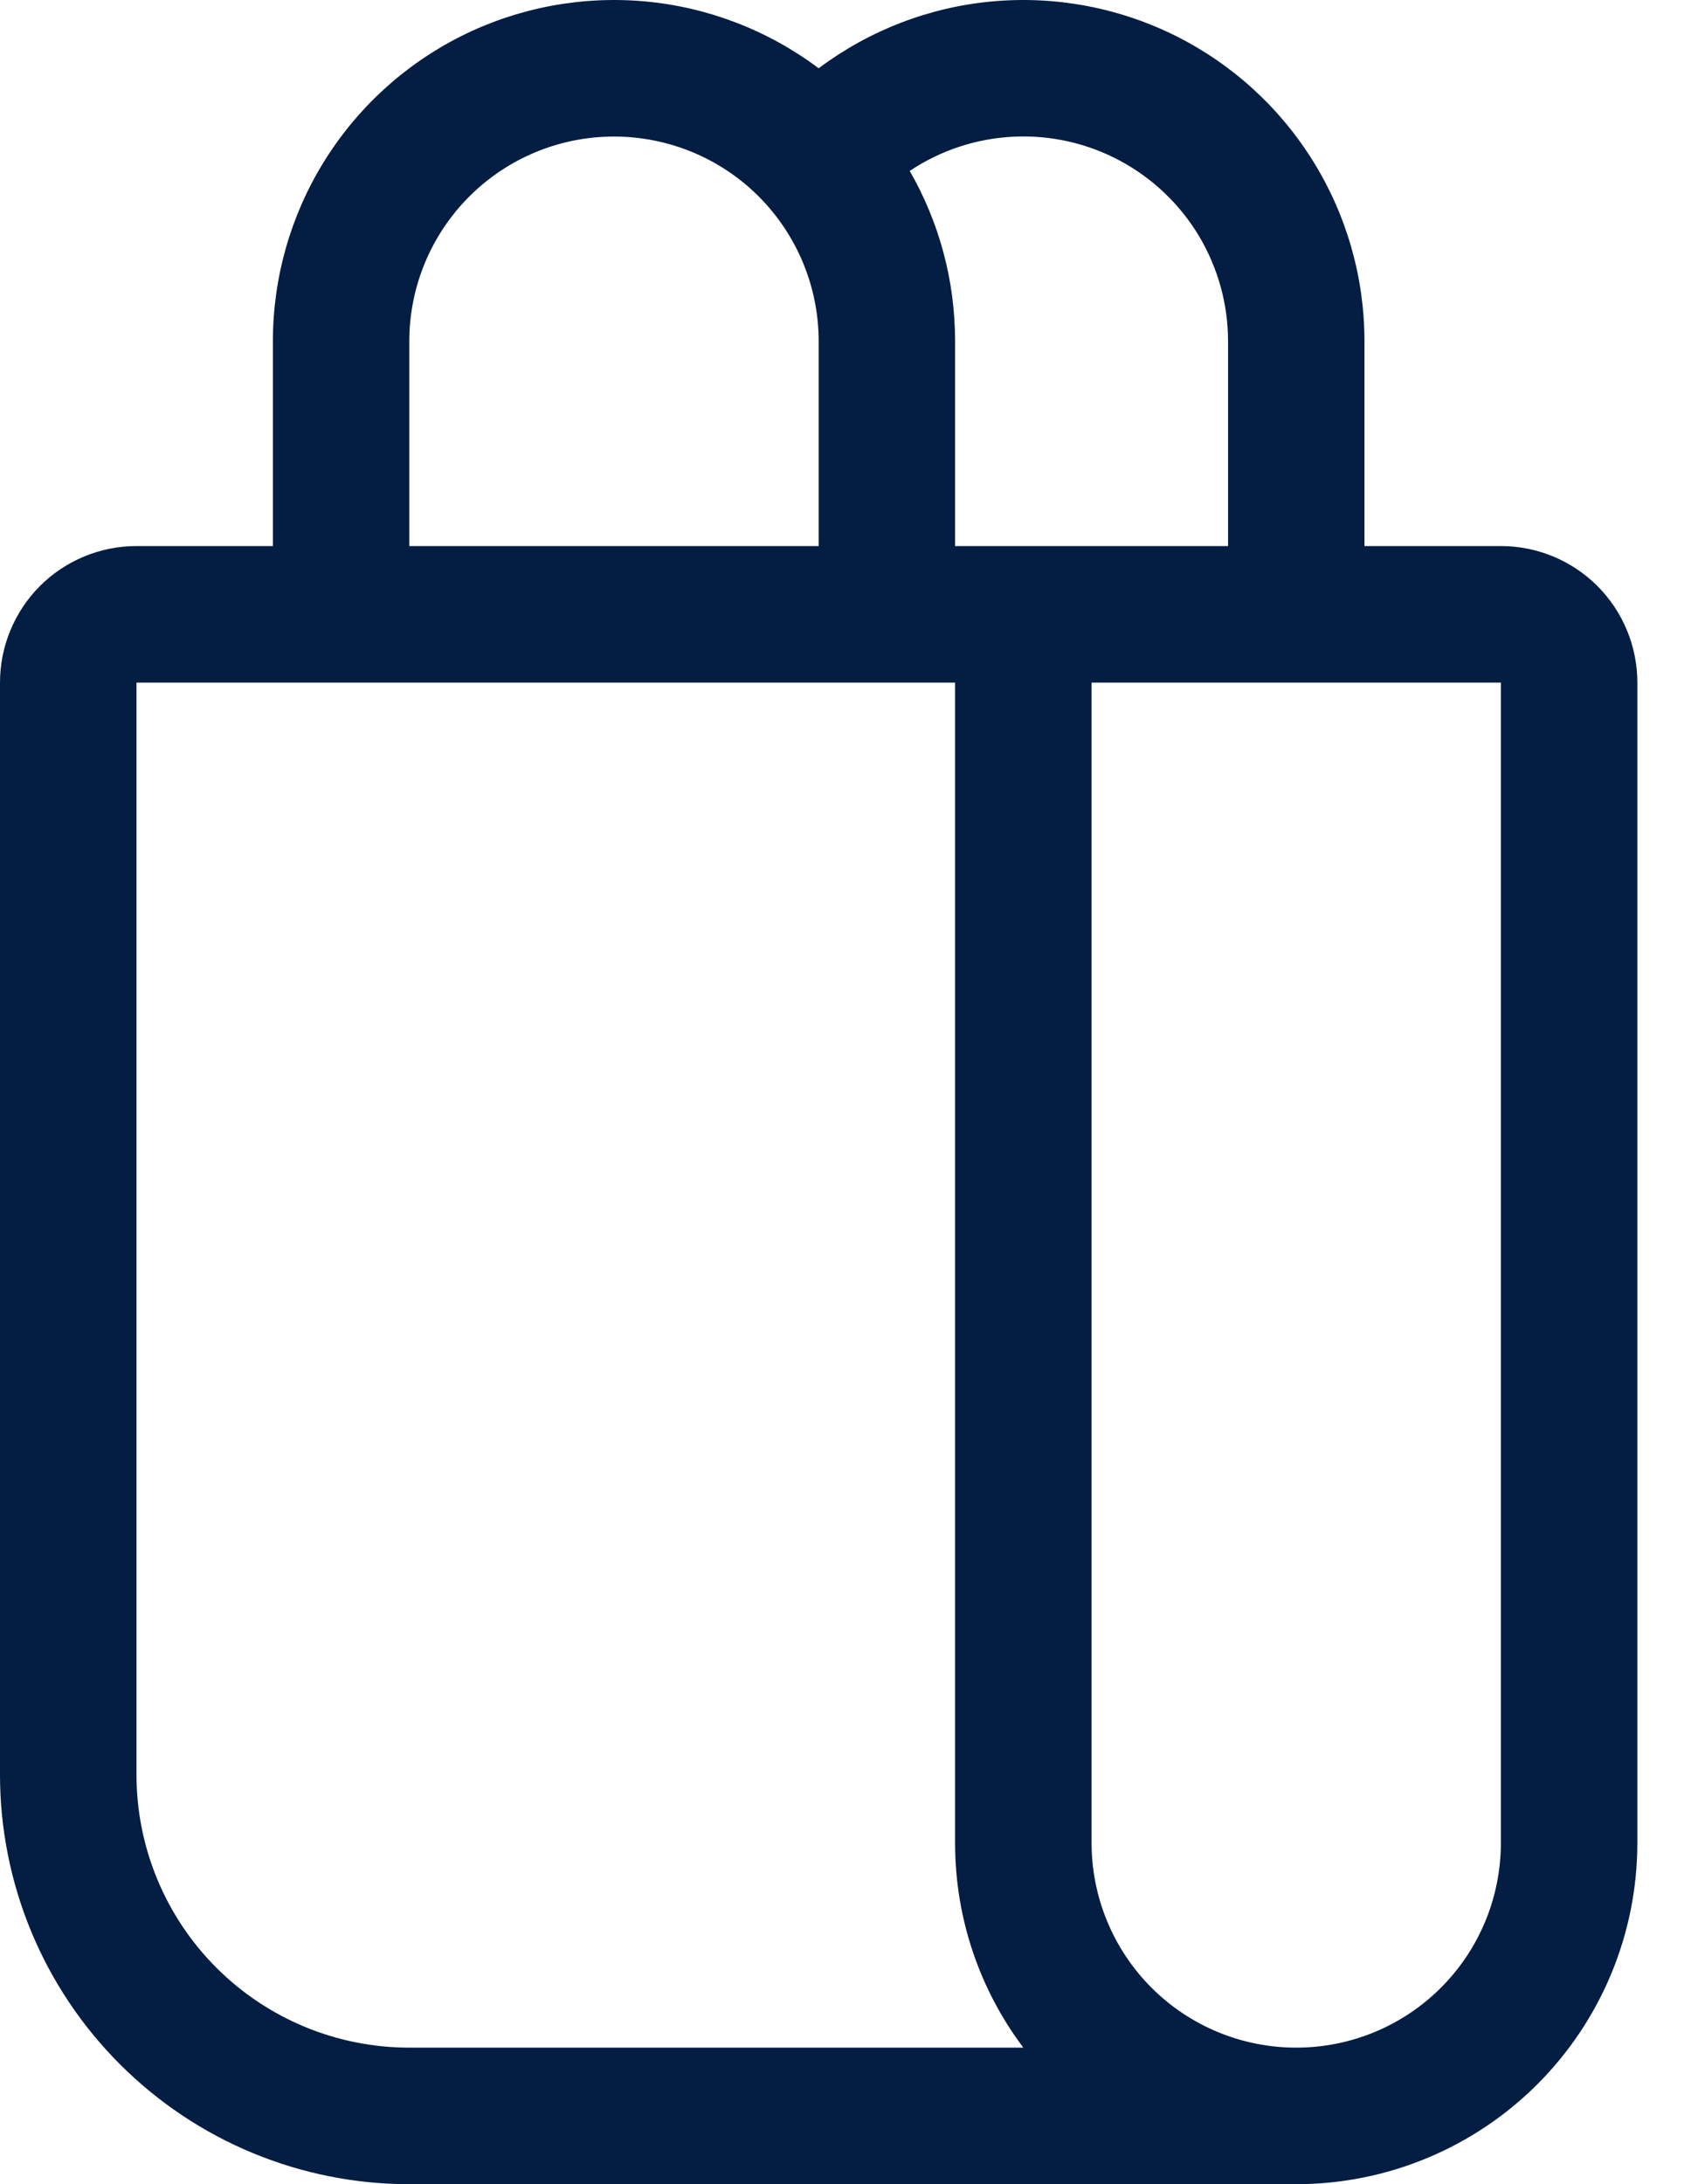 <svg width="21" height="27" viewBox="0 0 21 27" fill="none" xmlns="http://www.w3.org/2000/svg">
<path d="M10.125 0.844C9.498 0.374 8.753 0.087 7.973 0.017C7.192 -0.053 6.408 0.095 5.707 0.445C5.006 0.796 4.417 1.334 4.005 2.001C3.593 2.667 3.375 3.435 3.375 4.219V6.75H1.688C1.24 6.75 0.811 6.928 0.494 7.244C0.178 7.561 0 7.99 0 8.438V21.938C0 23.28 0.533 24.568 1.483 25.517C2.432 26.467 3.72 27 5.062 27H16.031C17.15 27 18.223 26.555 19.014 25.764C19.805 24.973 20.25 23.9 20.25 22.781V8.438C20.25 7.99 20.072 7.561 19.756 7.244C19.439 6.928 19.01 6.75 18.562 6.75H16.875V4.219C16.875 3.435 16.657 2.667 16.245 2.001C15.833 1.334 15.244 0.796 14.543 0.445C13.842 0.095 13.058 -0.053 12.277 0.017C11.497 0.087 10.752 0.374 10.125 0.844ZM5.062 4.219C5.062 3.547 5.329 2.904 5.804 2.429C6.279 1.954 6.922 1.688 7.594 1.688C8.265 1.688 8.909 1.954 9.384 2.429C9.858 2.904 10.125 3.547 10.125 4.219V6.75H5.062V4.219ZM11.251 2.113C11.632 1.858 12.075 1.712 12.533 1.69C12.991 1.667 13.446 1.77 13.85 1.986C14.254 2.202 14.592 2.524 14.828 2.917C15.063 3.311 15.188 3.76 15.188 4.219V6.75H11.812V4.219C11.812 3.453 11.608 2.734 11.251 2.113ZM5.062 25.312C4.167 25.312 3.309 24.957 2.676 24.324C2.043 23.691 1.688 22.833 1.688 21.938V8.438H11.812V22.781C11.812 23.731 12.126 24.607 12.656 25.312H5.062ZM18.562 22.781C18.562 23.453 18.296 24.096 17.821 24.571C17.346 25.046 16.703 25.312 16.031 25.312C15.36 25.312 14.716 25.046 14.241 24.571C13.767 24.096 13.5 23.453 13.5 22.781V8.438H18.562V22.781Z" fill="#041D42"/>
</svg>
